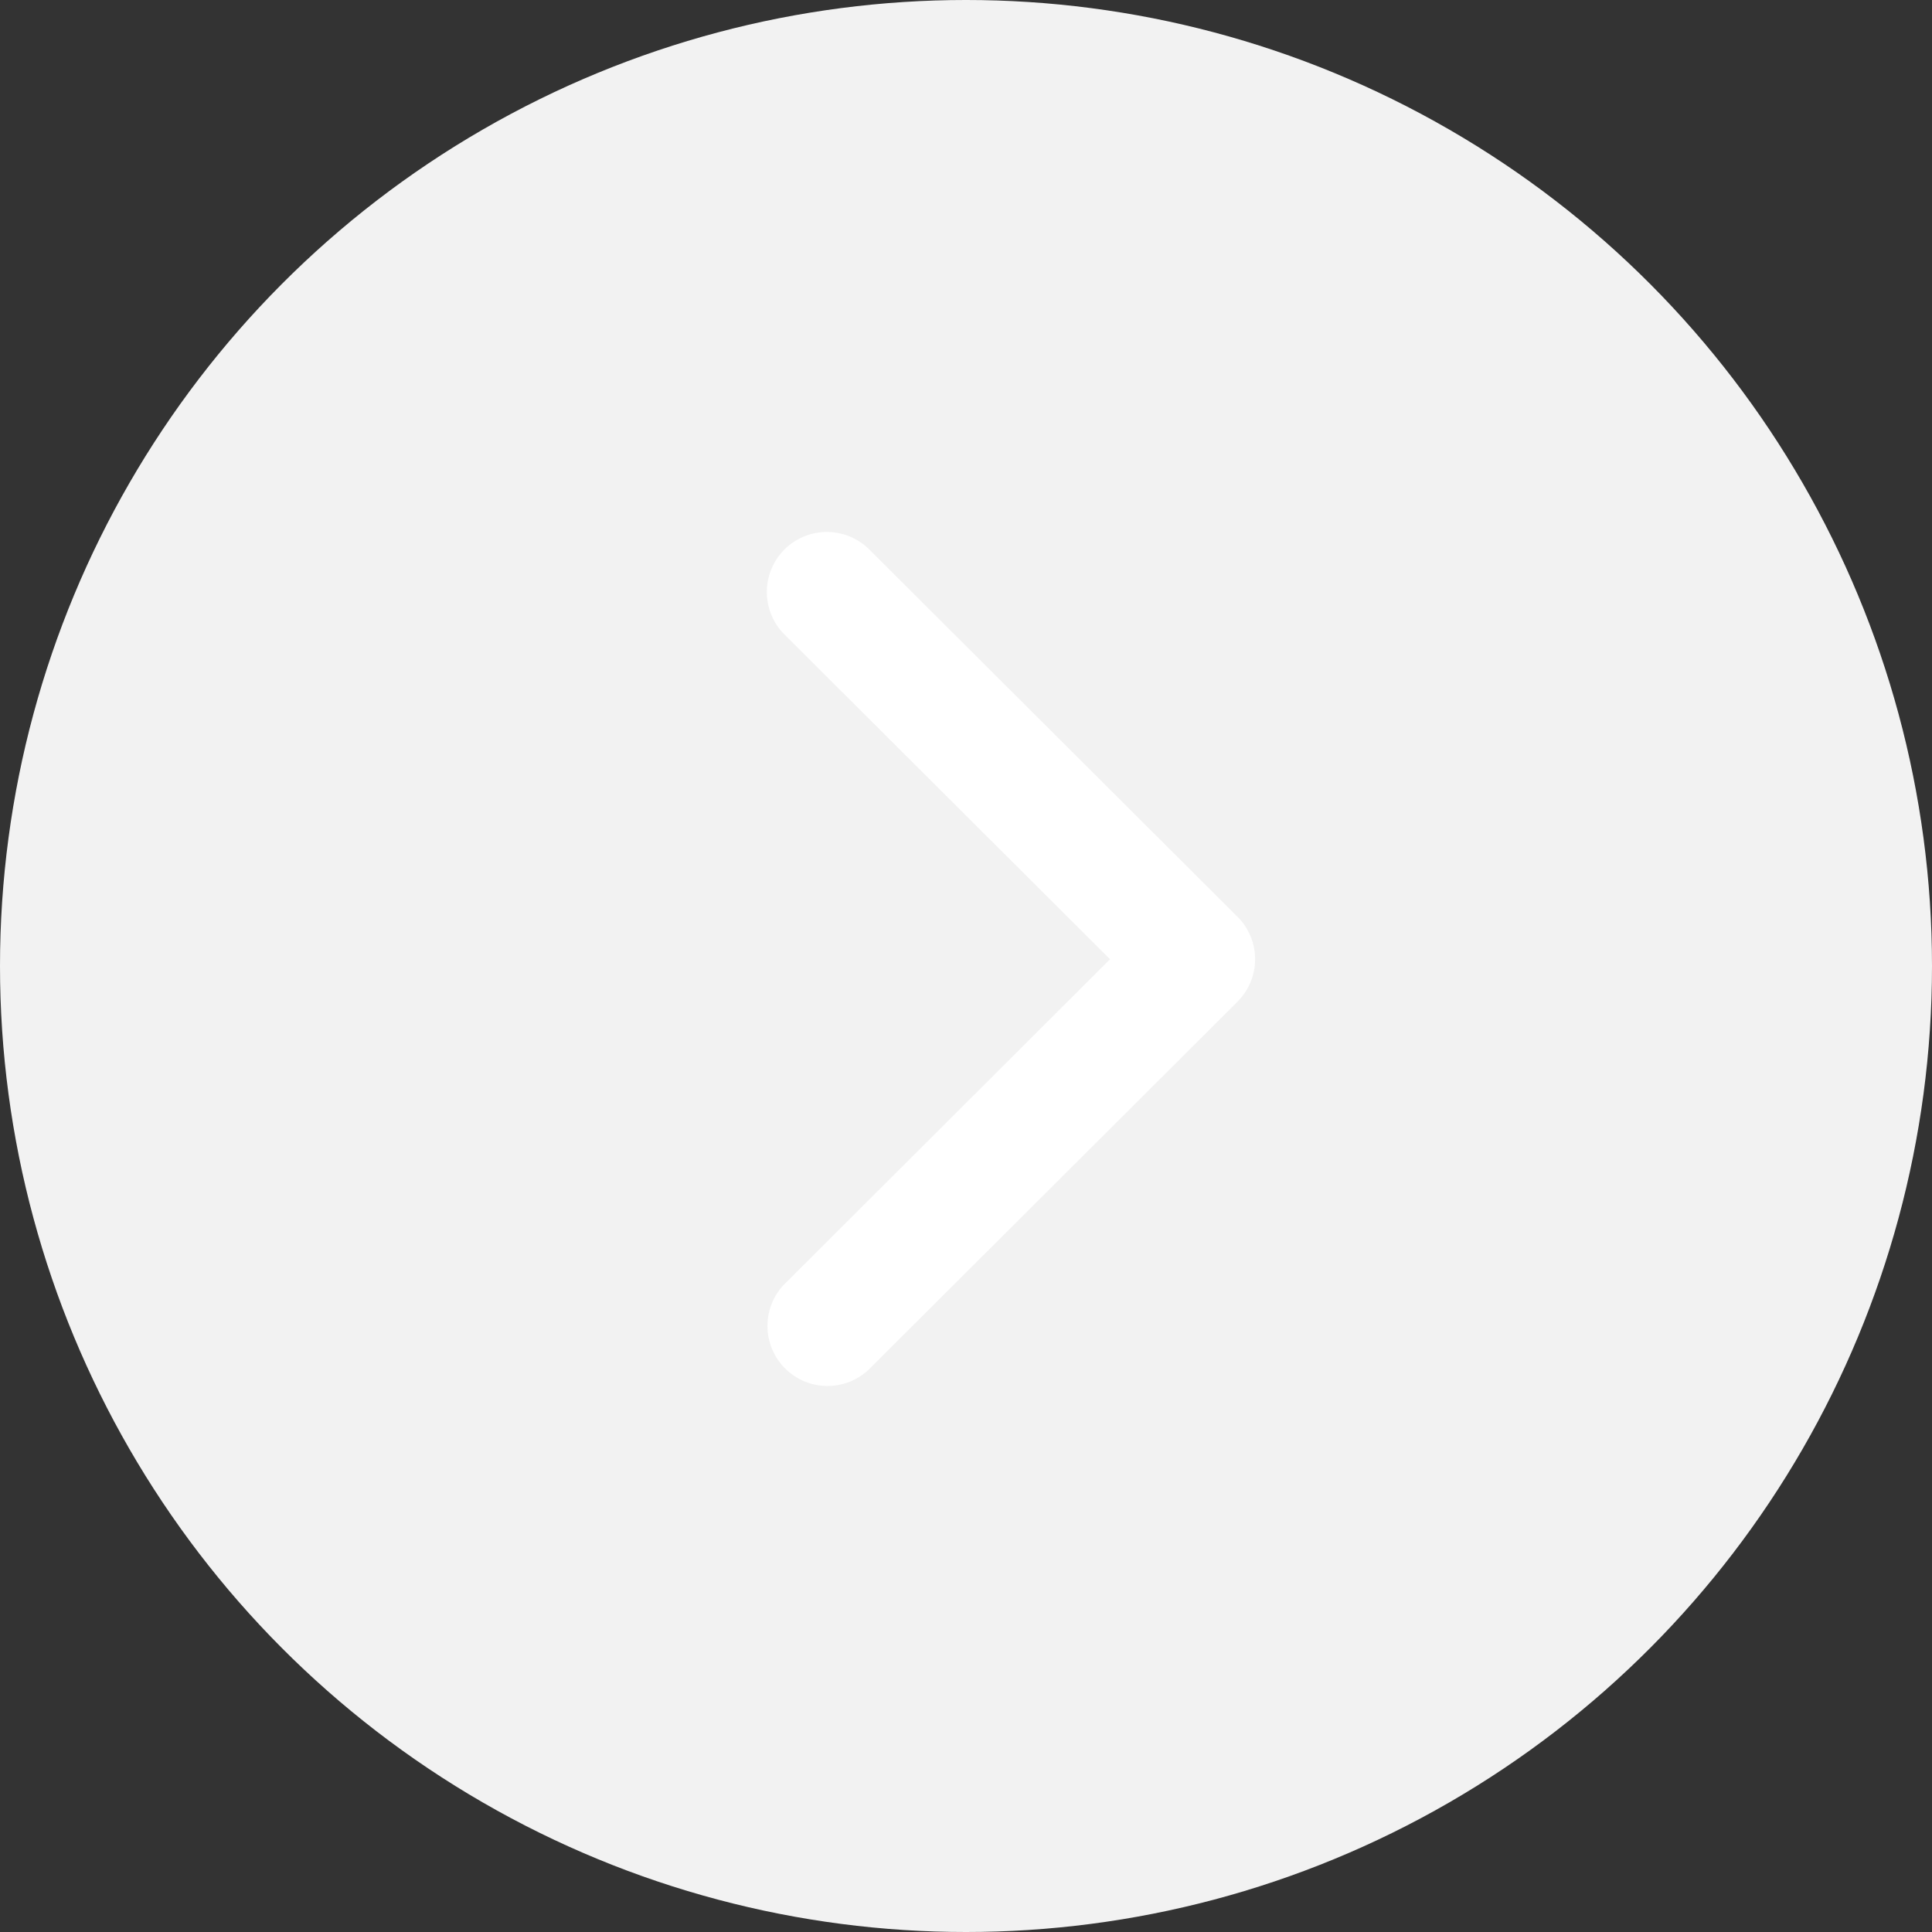 <svg xmlns="http://www.w3.org/2000/svg" width="73" height="73" viewBox="0 0 73 73">
  <rect x="0" y="0" width="73" height="73" fill="#333333" stroke="none"/>
  <g id="Green_circle_arrow" data-name="Green circle arrow" transform="translate(-1510.5 -2881)">
    <circle id="Button" cx="36.5" cy="36.5" r="36.5" transform="translate(1510.5 2881)" fill="#f2f2f2"/>
    <g id="Arrow_1" data-name="Arrow 1" transform="translate(1557.926 2901.066) rotate(90)">
      <g id="Dashboard-_Overview_" data-name="Dashboard-(Overview)" transform="translate(0)">
        <g id="Arrow-1" transform="translate(0 18.491) rotate(-90)">
          <path id="Shape" d="M17.825,17.781,3.878,31.695a2.269,2.269,0,0,1-3.213-3.2L13.007,16.179.666,3.868A2.269,2.269,0,0,1,3.878.664L17.826,14.577a2.262,2.262,0,0,1,0,3.2Z" fill="#fff"></path>
        </g>
      </g>
    </g>
  </g>
</svg>

